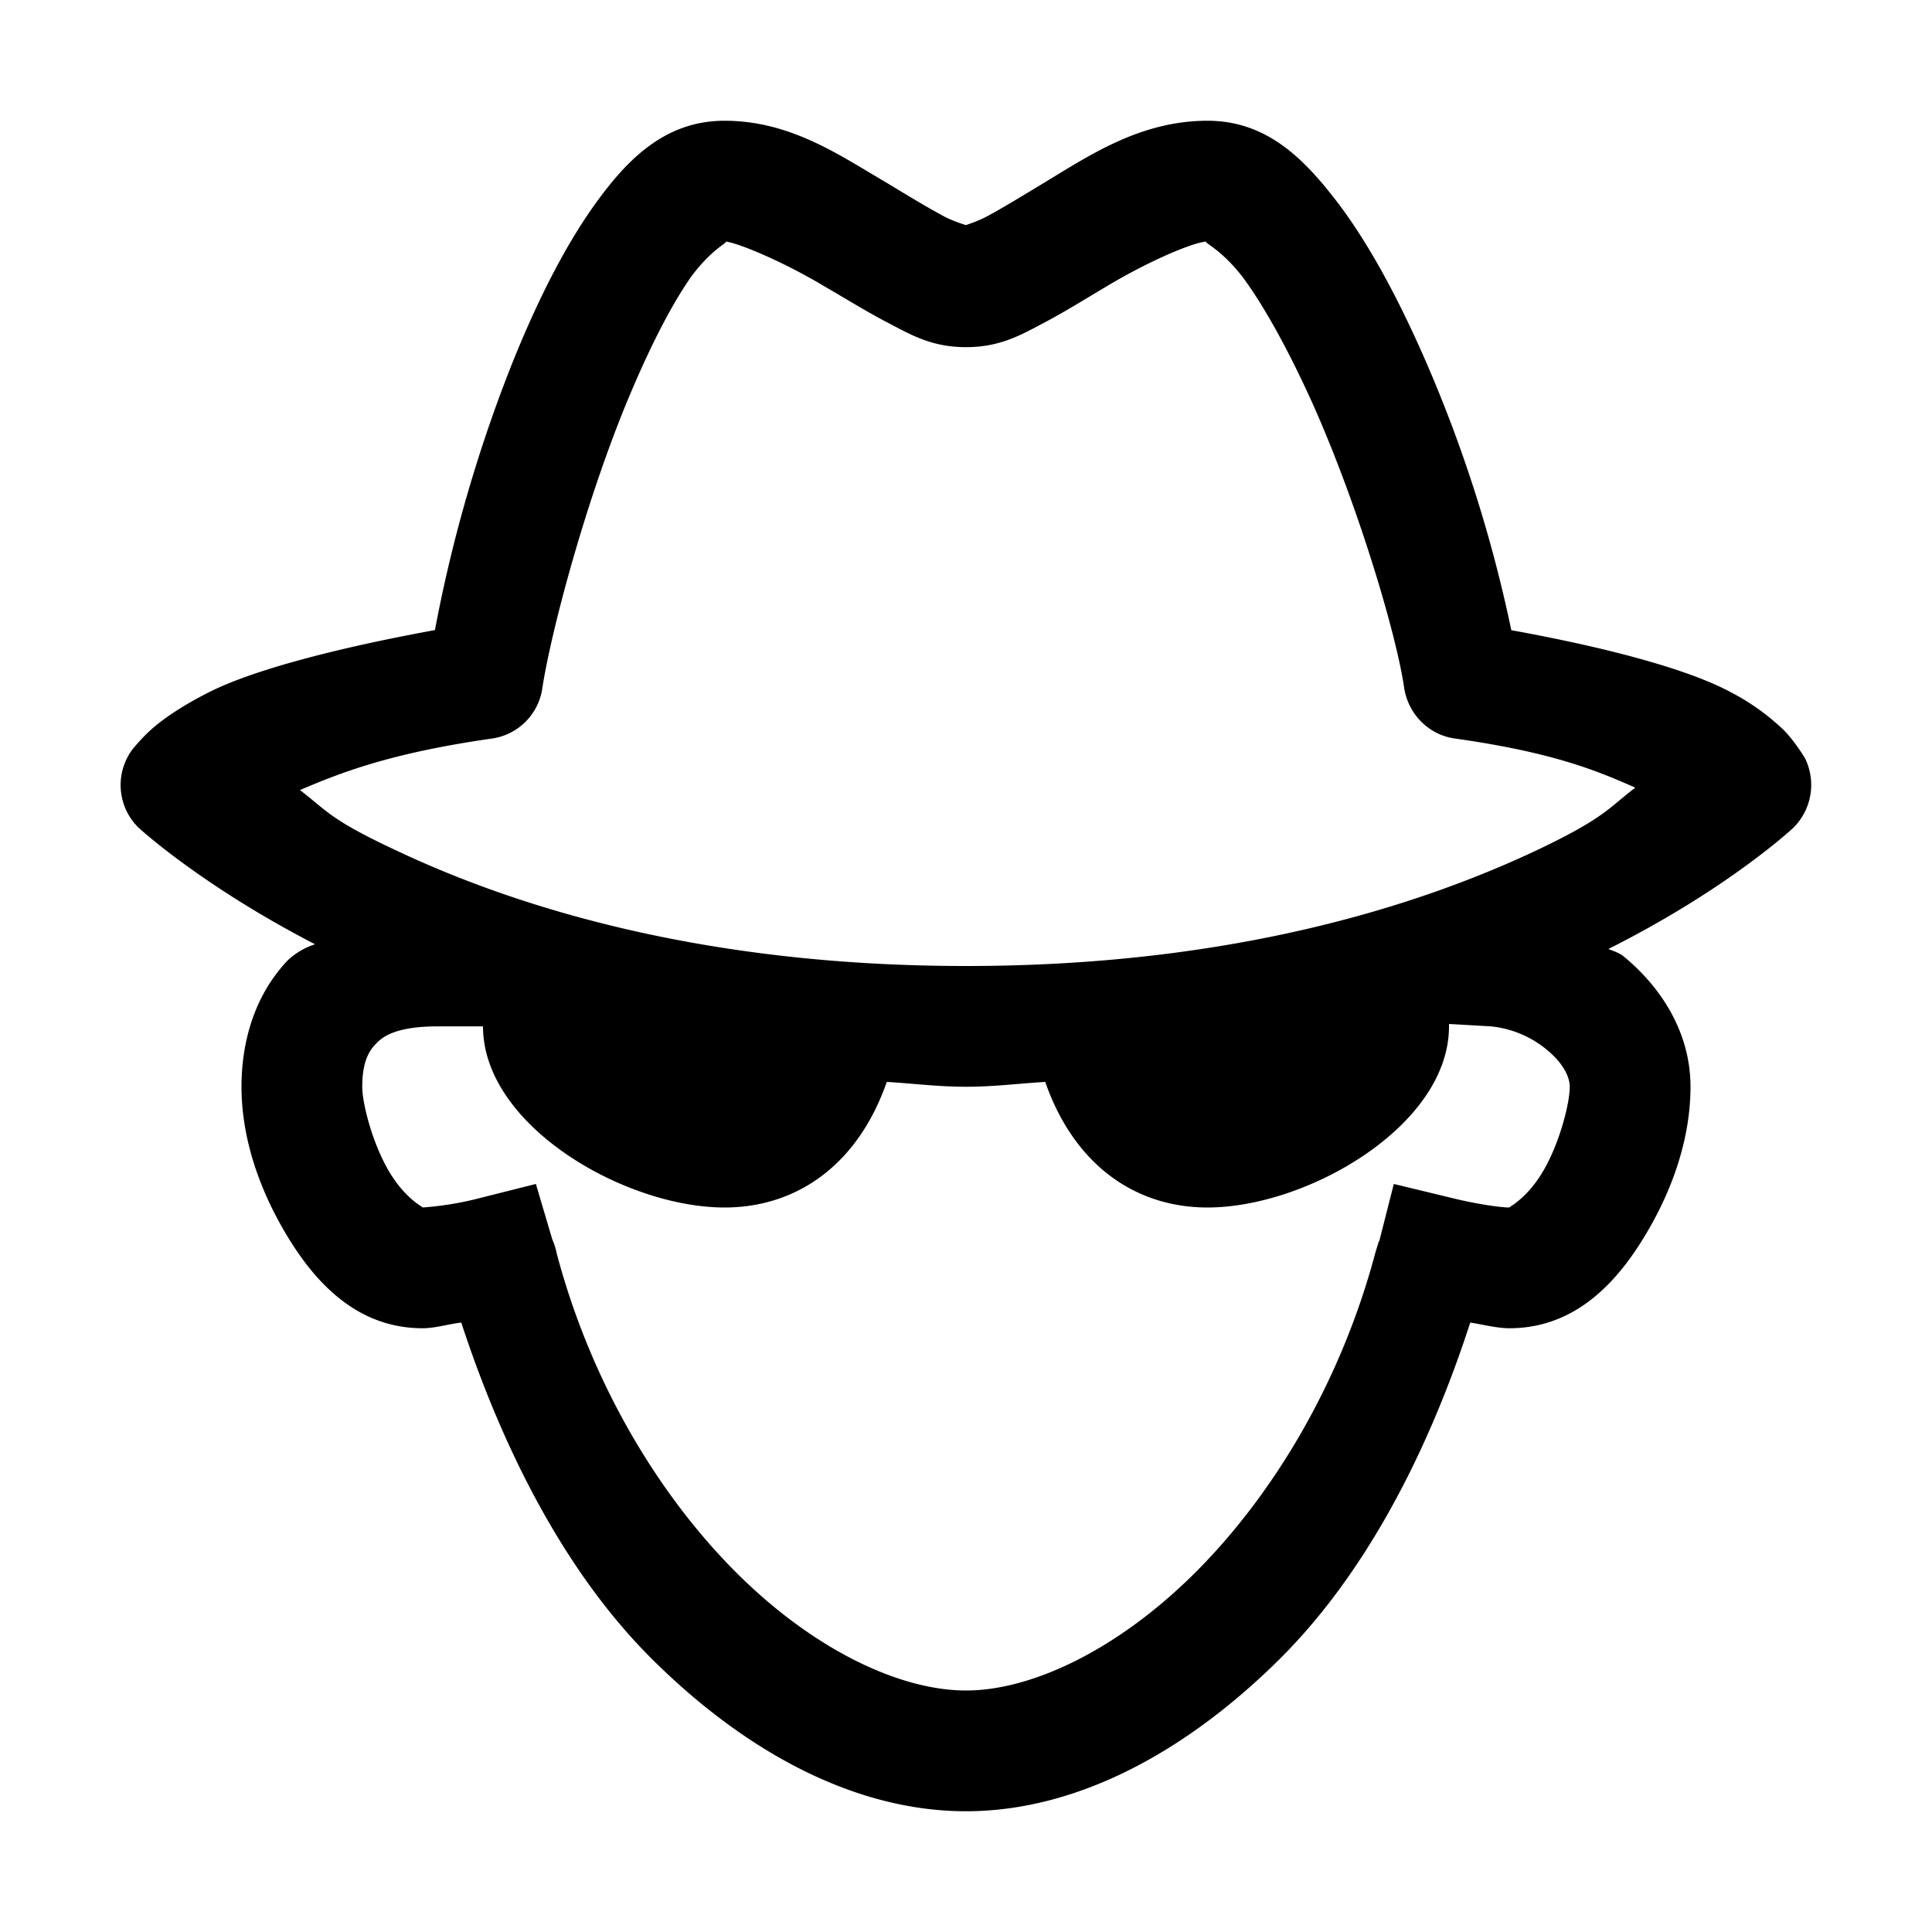 <svg xmlns="http://www.w3.org/2000/svg" viewBox="0 0 16 16"><path d="M6 1c-.512 0-.828.348-1.086.71-.254.36-.473.806-.664 1.278a12.007 12.007 0 0 0-.648 2.23c-.82.15-1.497.329-1.86.509-.21.105-.363.207-.465.293-.101.085-.183.19-.183.19a.494.494 0 0 0 .054.645s.516.477 1.461.965a.6.6 0 0 0-.226.133C2.098 8.253 2 8.645 2 9c0 .41.137.828.363 1.21.227.384.575.79 1.137.79.102 0 .215-.035.32-.047.356 1.086.875 2.082 1.57 2.777C6.165 14.504 7.075 15 8 15c.926 0 1.836-.5 2.61-1.273.695-.696 1.214-1.688 1.566-2.774.105.016.222.047.324.047.563 0 .91-.406 1.137-.79.226-.382.363-.8.363-1.21 0-.453-.246-.824-.547-1.074-.039-.035-.086-.047-.133-.067.996-.5 1.532-1.004 1.532-1.004a.5.5 0 0 0 .097-.574s-.078-.133-.172-.23a1.873 1.873 0 0 0-.441-.317c-.344-.187-1.004-.367-1.82-.515a11.455 11.455 0 0 0-.715-2.242c-.207-.473-.442-.922-.707-1.278C10.824 1.344 10.512 1 10 1c-.55 0-.969.281-1.344.508-.187.113-.36.219-.492.289-.129.066-.23.078-.164.078s-.04-.012-.172-.078c-.133-.07-.308-.176-.496-.29C6.953 1.286 6.547 1 6 1zm0 1c.082 0 .46.152.82.367.184.106.364.219.547.313.184.097.356.195.633.195s.45-.098.633-.195c.18-.094.36-.207.539-.313C9.523 2.157 9.895 2 10 2c-.059 0 .098.043.293.297.191.258.402.652.594 1.082.379.86.683 1.902.742 2.32.035.219.207.39.426.418.828.117 1.187.274 1.488.406-.227.172-.25.25-.828.524C11.707 7.52 10.16 8 8 8c-2.16 0-3.707-.48-4.71-.953-.563-.262-.58-.332-.806-.504.329-.14.739-.305 1.586-.426a.492.492 0 0 0 .422-.422c.067-.437.336-1.472.684-2.328.176-.43.37-.824.55-1.078C5.91 2.04 6.056 2 6 2zm6 6.48l.348.02a.862.862 0 0 1 .464.195c.133.11.188.223.188.305 0 .14-.086.473-.223.703-.136.23-.289.297-.277.297-.07 0-.266-.027-.473-.078l-.484-.117-.121.476c0-.015-.008.016-.031.09-.286 1.078-.848 2.008-1.489 2.649-.64.64-1.355.98-1.902.98-.547 0-1.262-.336-1.906-.98-.64-.641-1.2-1.567-1.485-2.645a.475.475 0 0 0-.035-.11l-.136-.46-.465.117A2.64 2.64 0 0 1 3.5 10c.012 0-.14-.066-.277-.297C3.086 9.473 3 9.141 3 9c0-.18.043-.285.11-.352.062-.07.183-.148.515-.148H4C4 9.324 5.176 10 6 10c.594 0 1.102-.348 1.344-1.04.222.013.422.04.656.04.234 0 .434-.027.656-.04.242.692.75 1.04 1.344 1.04.824 0 2-.676 2-1.5z"/></svg>